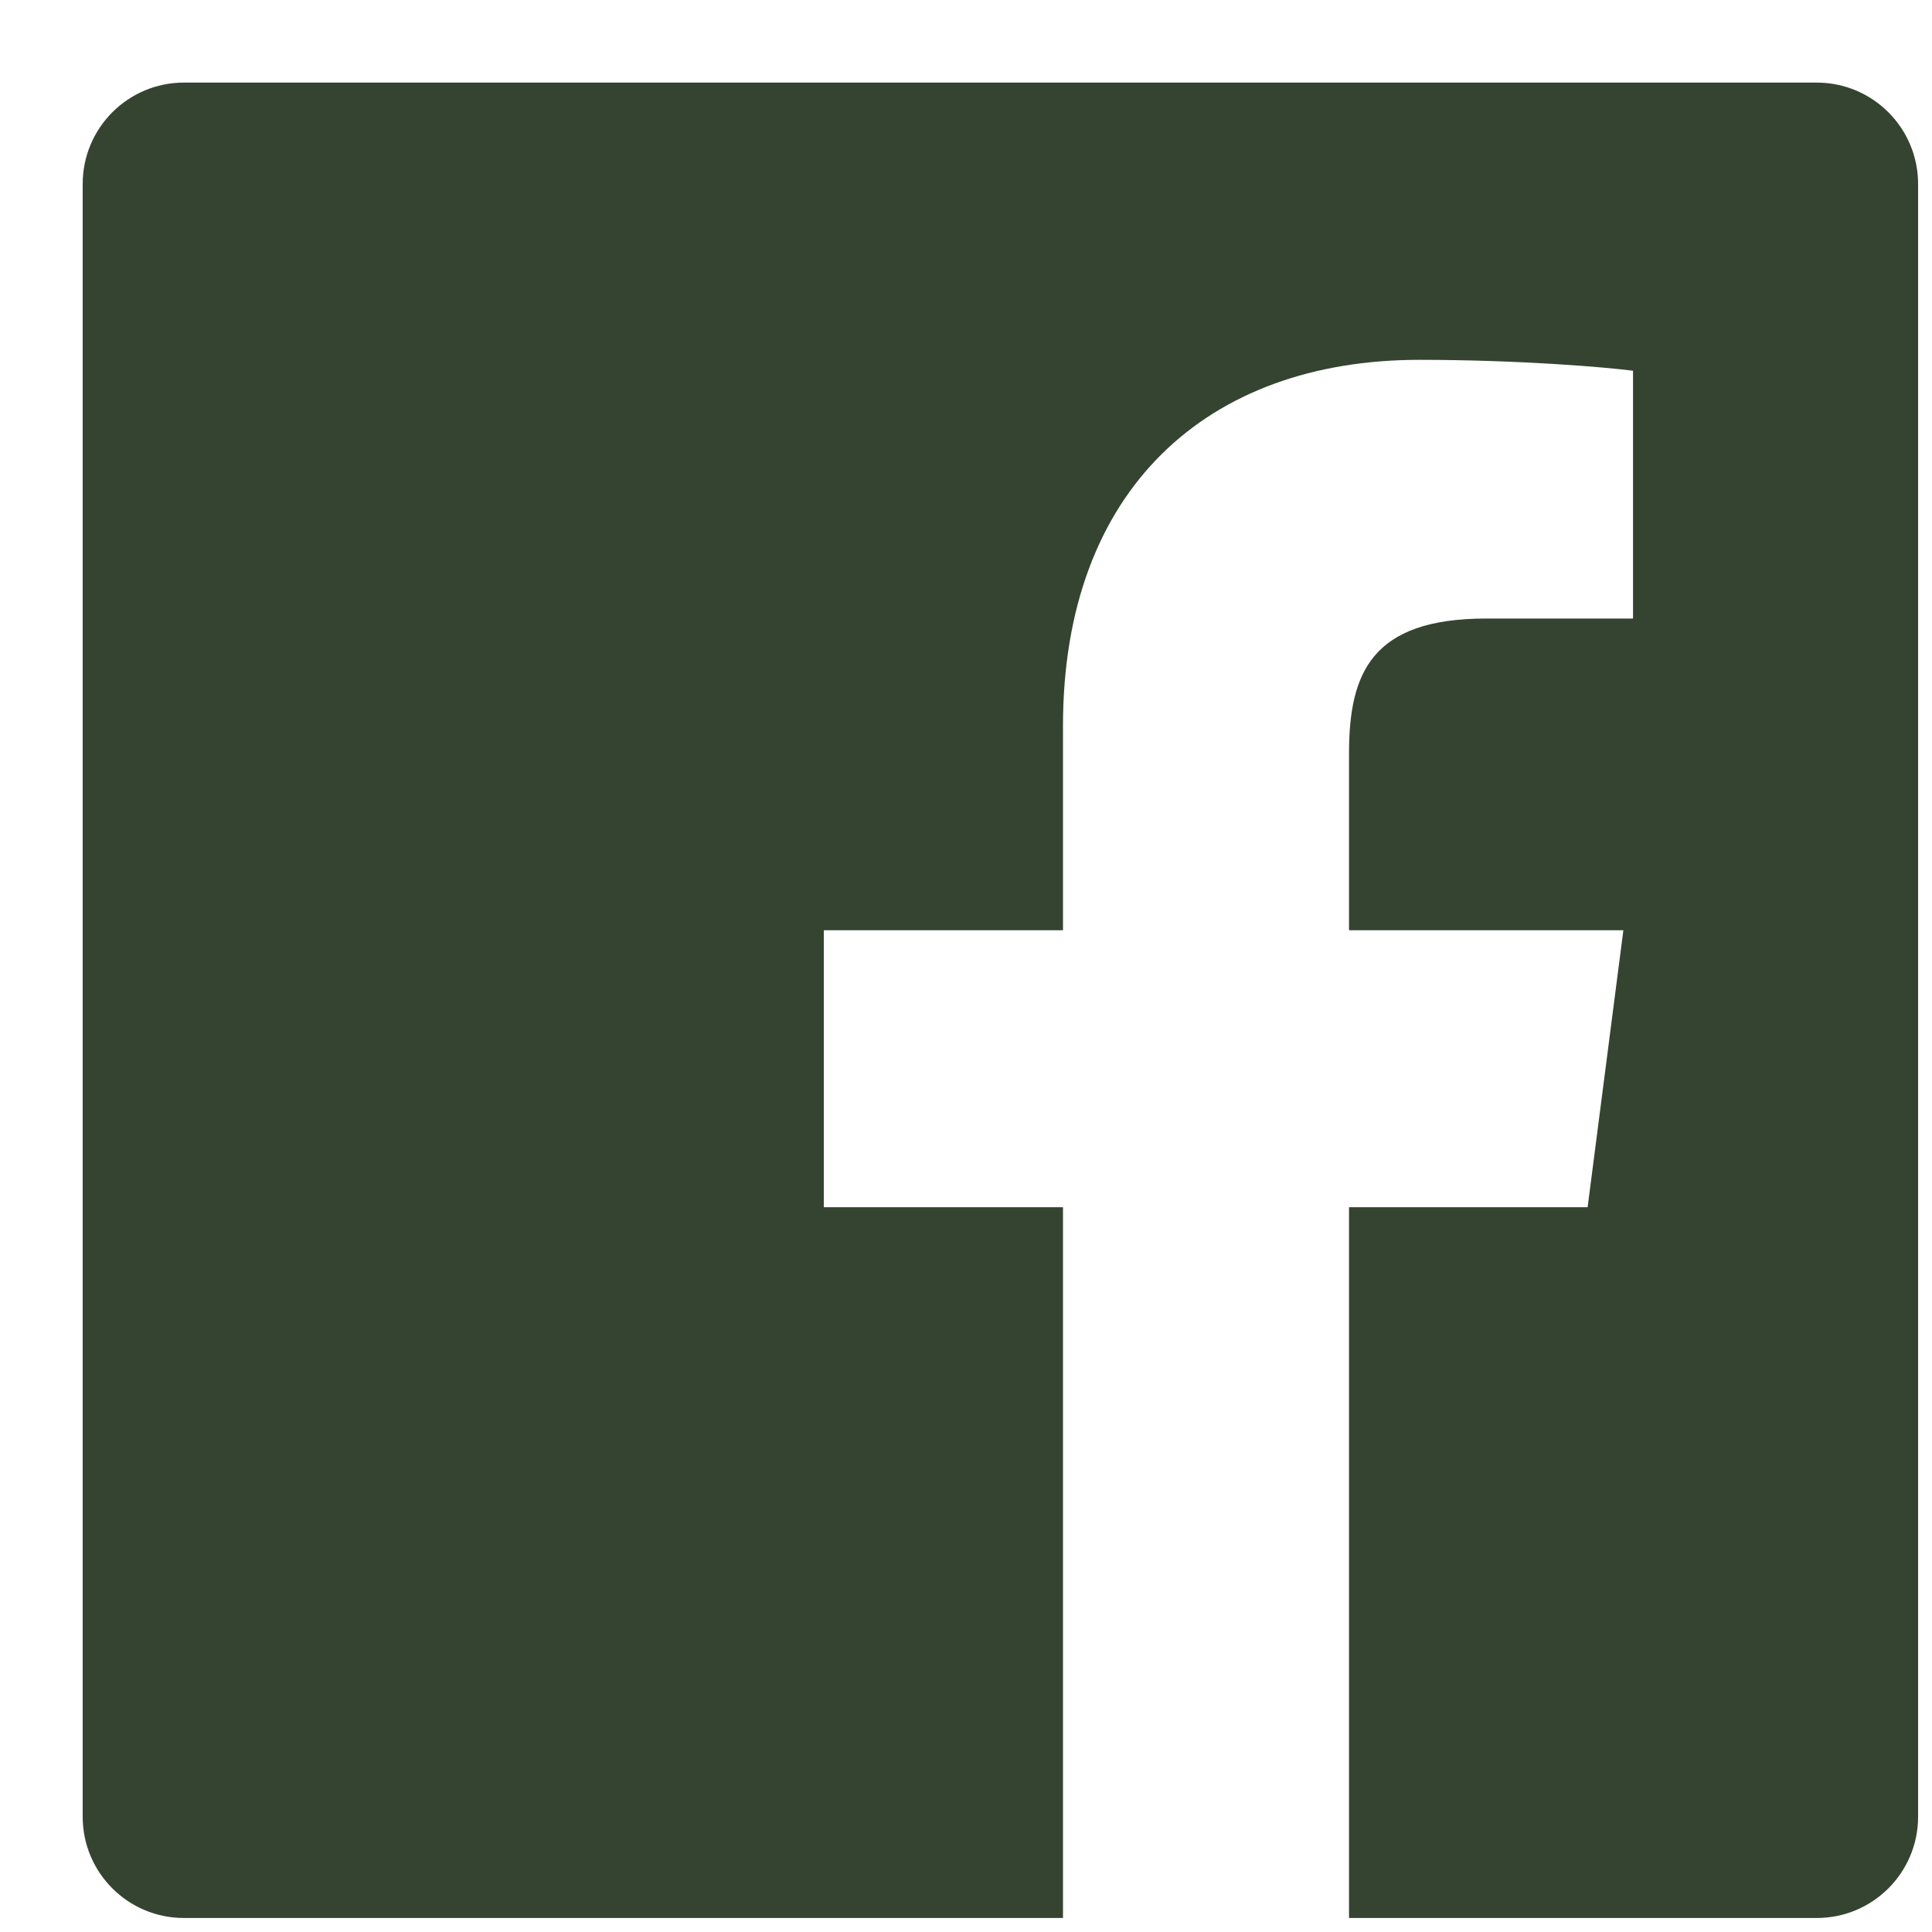 <?xml version="1.0" encoding="UTF-8" standalone="no"?>
<svg width="20px" height="20px" viewBox="0 0 20 20" version="1.1" xmlns="http://www.w3.org/2000/svg" xmlns:xlink="http://www.w3.org/1999/xlink">
    <!-- Generator: Sketch 46.1 (44463) - http://www.bohemiancoding.com/sketch -->
    <title>Facebook</title>
    <desc>Created with Sketch.</desc>
    <defs></defs>
    <g id="Game-Panel" stroke="none" stroke-width="1" fill="none" fill-rule="evenodd" opacity="0.843">
        <g id="Artboard-Copy" transform="translate(-424, -353)" fill="#10210B">
            <g id="Group-5" transform="translate(254, 342)">
                <path d="M189.856,29.807 C189.856,30.386 189.386,30.855 188.807,30.855 L183.965,30.855 L183.965,23.497 L186.435,23.497 L186.805,20.63 L183.965,20.63 L183.965,18.8 C183.965,17.969 184.196,17.403 185.386,17.403 L186.905,17.403 L186.905,14.838 C186.642,14.803 185.741,14.725 184.692,14.725 C182.503,14.725 181.004,16.061 181.004,18.515 L181.004,20.63 L178.528,20.63 L178.528,23.497 L181.004,23.497 L181.004,30.855 L171.904,30.855 C171.325,30.855 170.856,30.386 170.856,29.807 L170.856,12.904 C170.856,12.325 171.325,11.855 171.904,11.855 L188.807,11.855 C189.386,11.855 189.856,12.325 189.856,12.904 L189.856,29.807" id="Facebook"></path>
            </g>
        </g>
    </g>
</svg>
